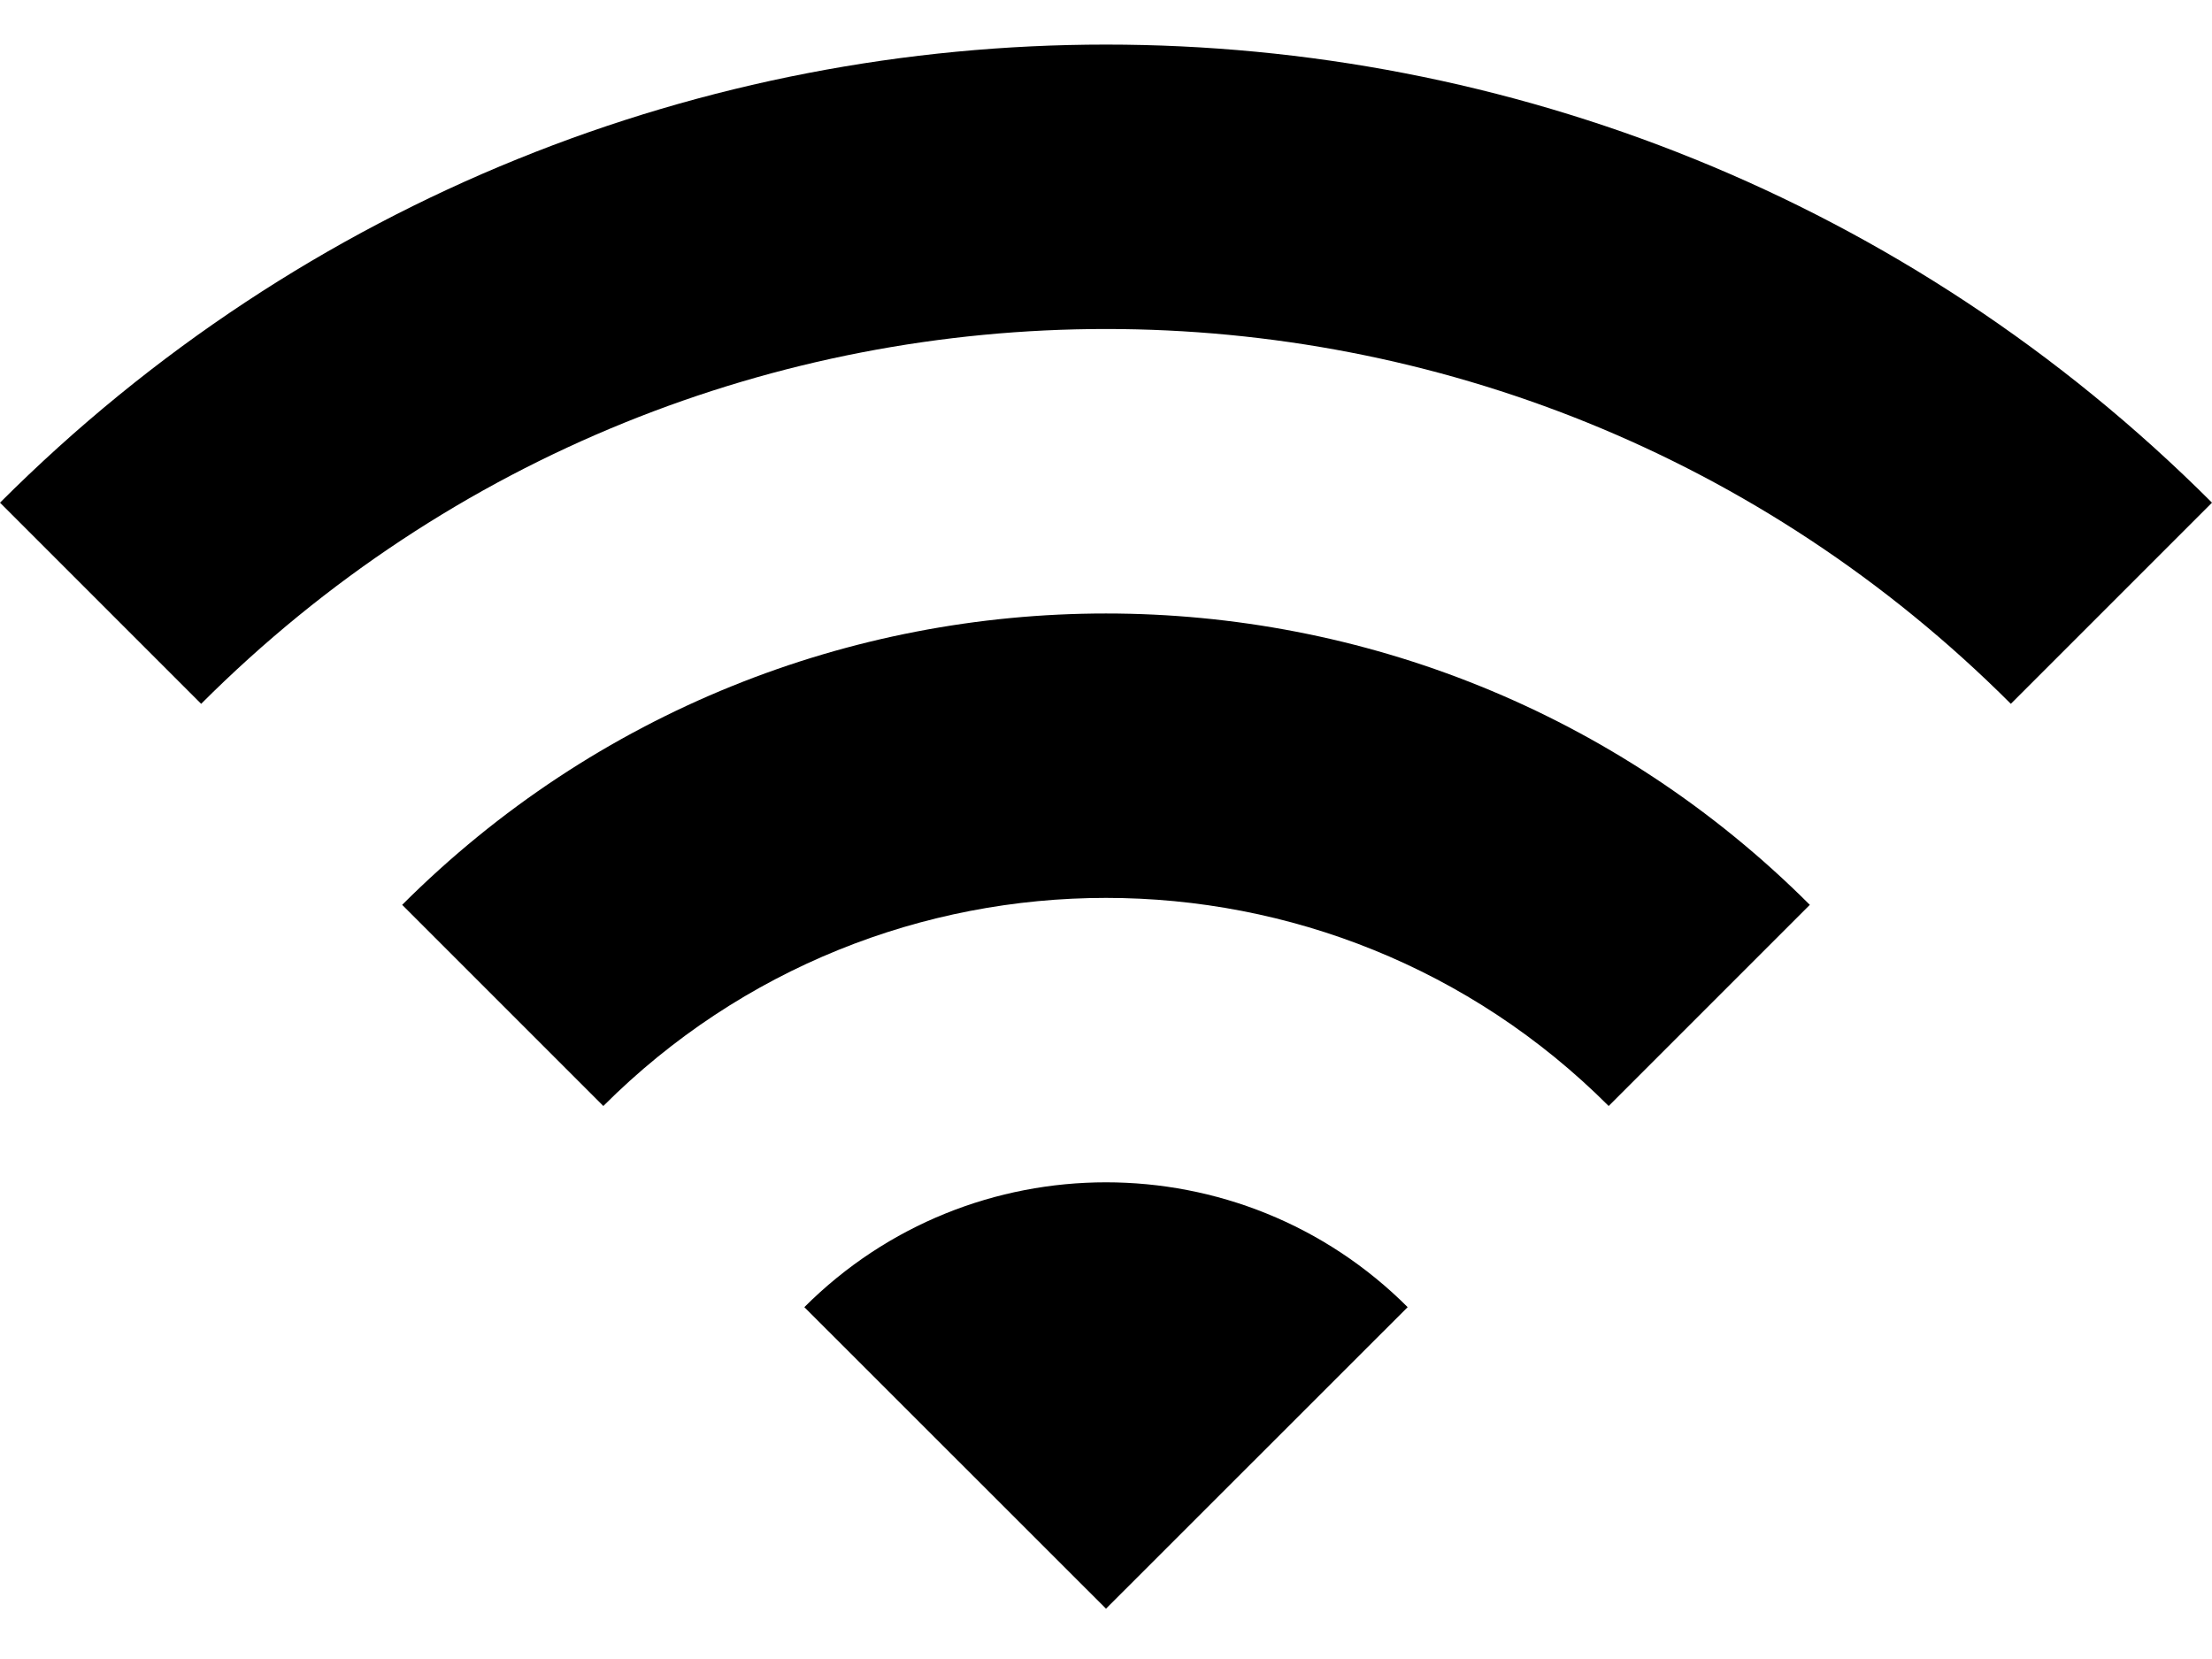﻿<?xml version="1.0" encoding="utf-8"?>
<svg version="1.1" xmlns:xlink="http://www.w3.org/1999/xlink" width="16px" height="12px" xmlns="http://www.w3.org/2000/svg">
  <g transform="matrix(1 0 0 1 -319 -17 )">
    <path d="M 16 3.636  C 11.582 -0.782  4.418 -0.782  0 3.636  L 1.455 5.091  C 5.069 1.476  10.931 1.476  14.545 5.091  L 16 3.636  Z M 10.182 9.455  C 8.978 8.251  7.022 8.251  5.818 9.455  L 8 11.636  L 10.182 9.455  Z M 13.091 6.545  C 10.28 3.735  5.72 3.735  2.909 6.545  L 4.364 8  C 6.371 5.993  9.629 5.993  11.636 8  L 13.091 6.545  Z " fill-rule="nonzero" fill="#000000" stroke="none" transform="matrix(1 0 0 1 319 17 )" />
  </g>
</svg>